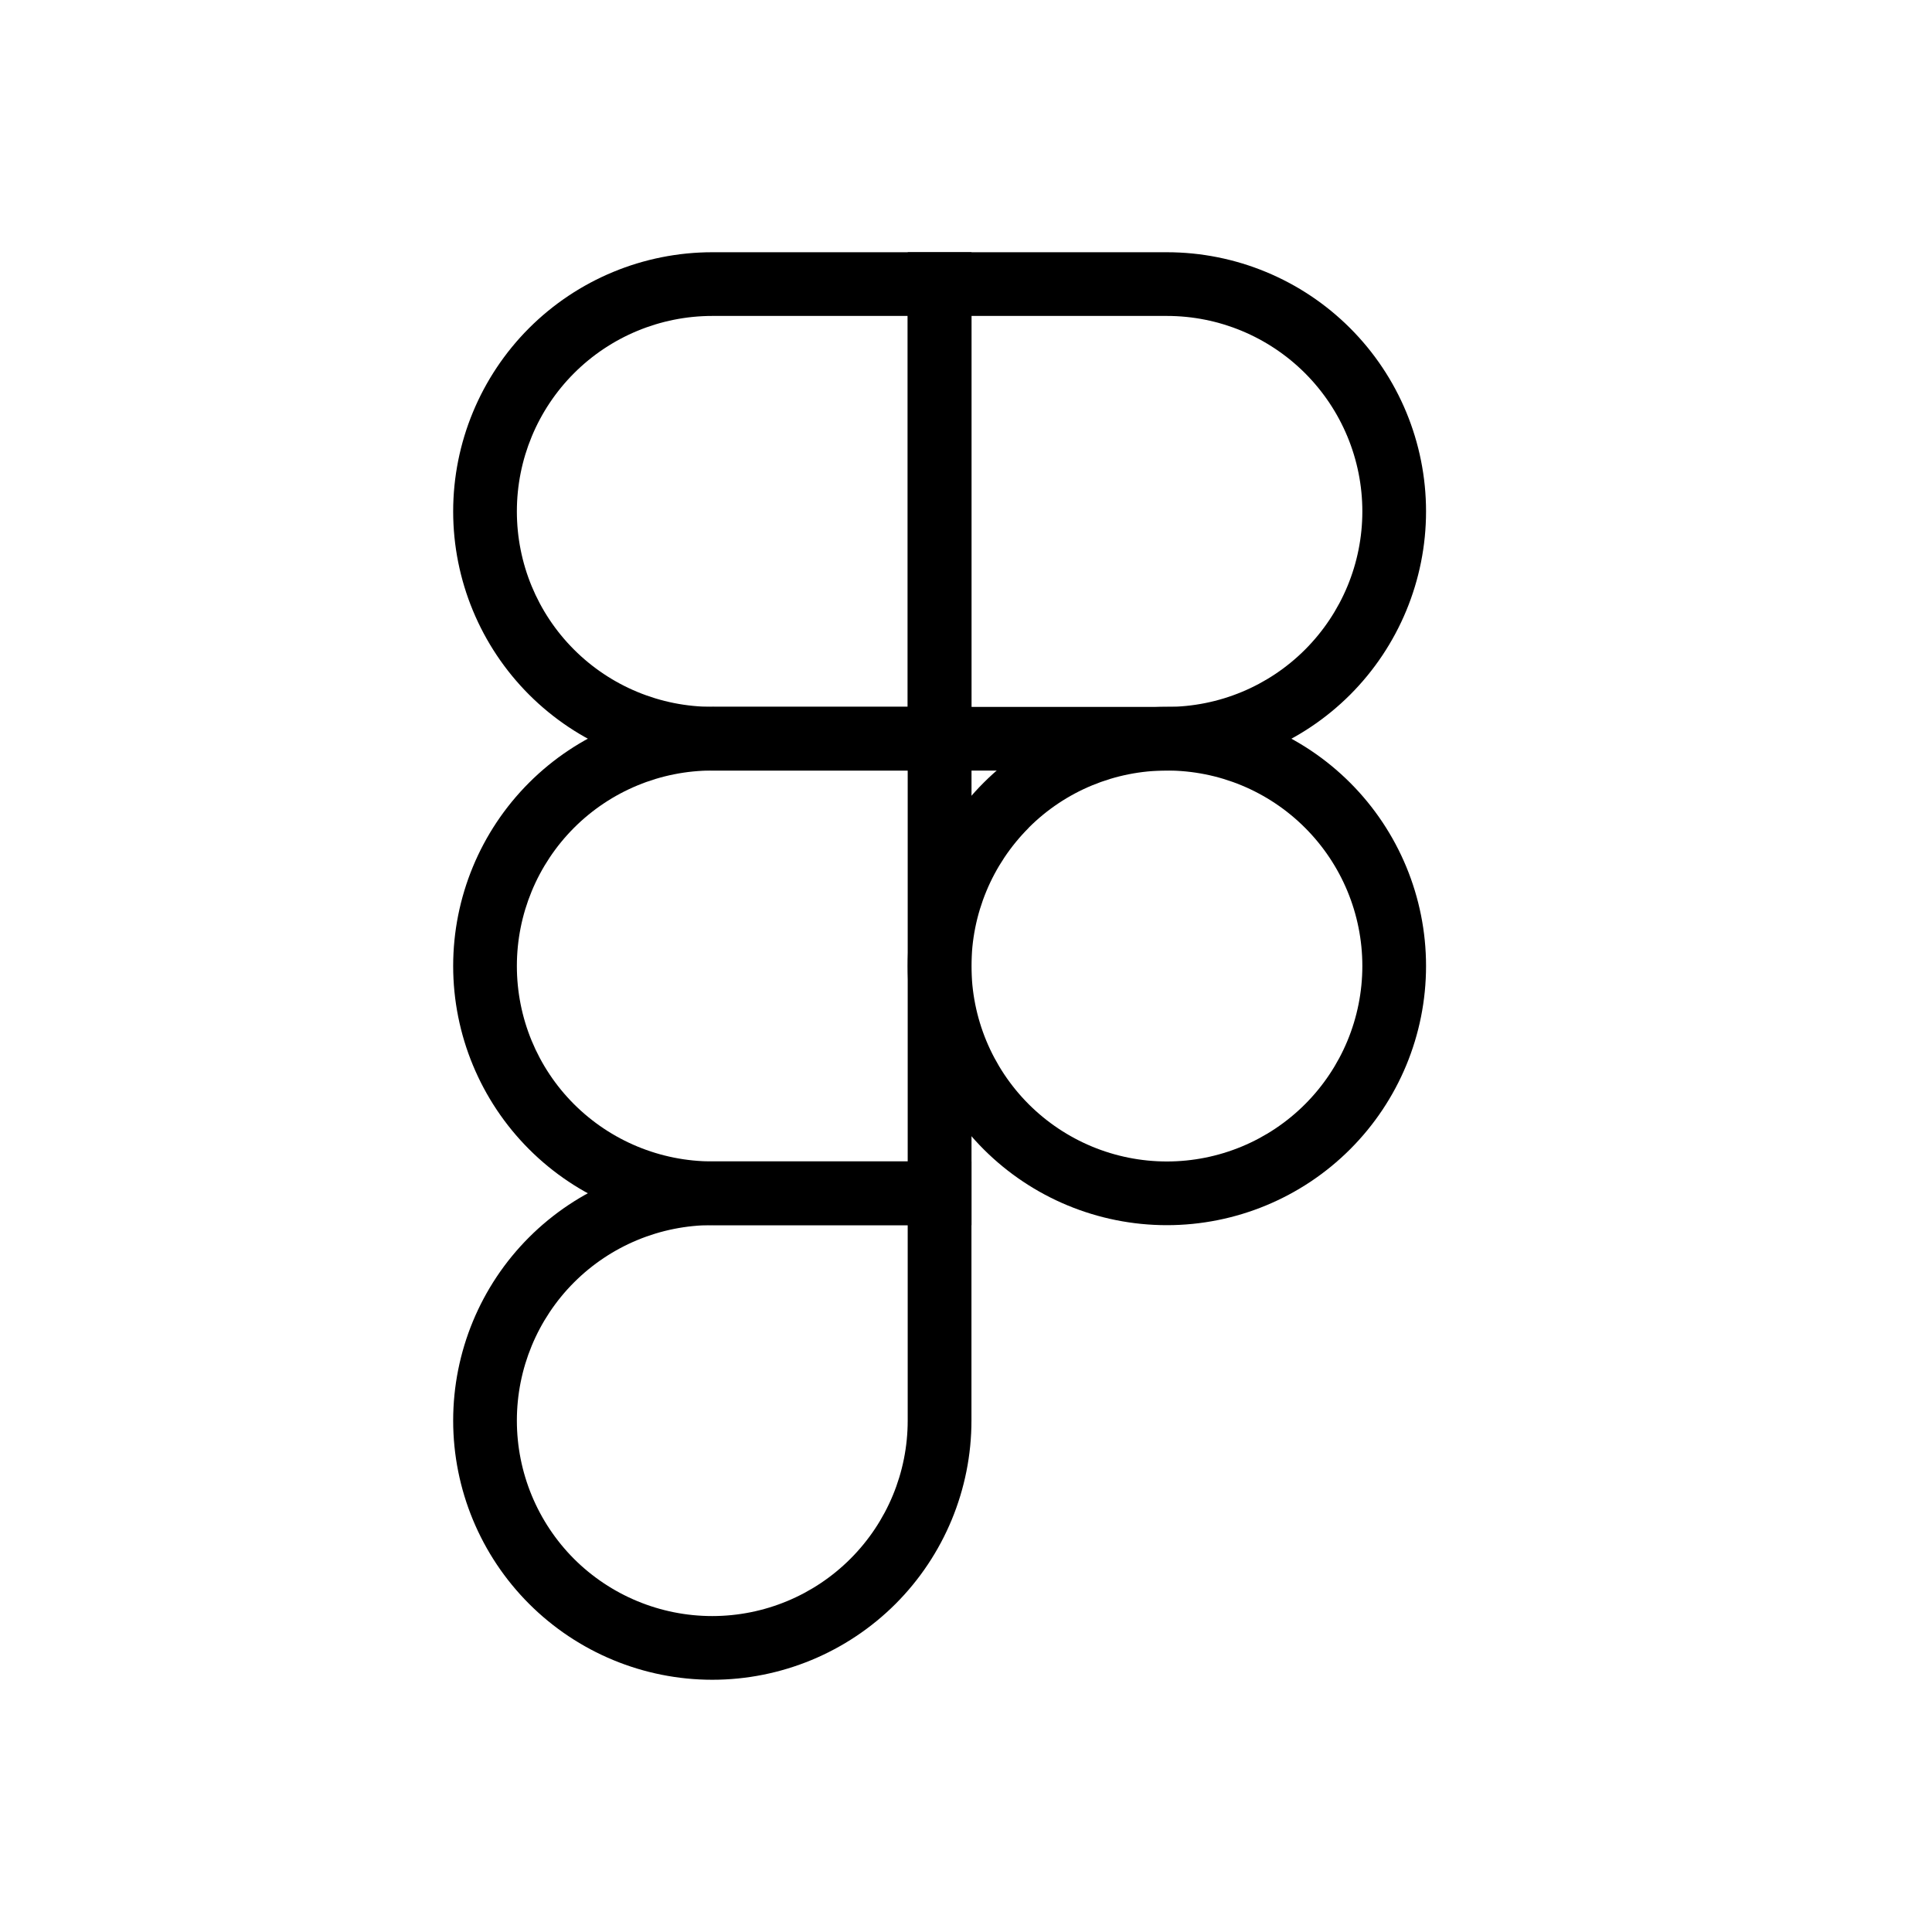 <?xml version="1.0" encoding="UTF-8" standalone="no"?>
<svg
   width="34"
   height="34"
   viewBox="0 0 34 34"
   fill="none"
   version="1.1"
   id="svg344"
   sodipodi:docname="figma.svg"
   inkscape:version="1.1.1 (3bf5ae0d25, 2021-09-20)"
   xmlns:inkscape="http://www.inkscape.org/namespaces/inkscape"
   xmlns:sodipodi="http://sodipodi.sourceforge.net/DTD/sodipodi-0.dtd"
   xmlns="http://www.w3.org/2000/svg"
   xmlns:svg="http://www.w3.org/2000/svg">
  <defs
     id="defs348" />
  <sodipodi:namedview
     id="namedview346"
     pagecolor="#505050"
     bordercolor="#eeeeee"
     borderopacity="1"
     inkscape:pageshadow="0"
     inkscape:pageopacity="0"
     inkscape:pagecheckerboard="0"
     showgrid="false"
     inkscape:zoom="24.617647"
     inkscape:cx="15.639188"
     inkscape:cy="17.528076"
     inkscape:window-width="1920"
     inkscape:window-height="1051"
     inkscape:window-x="0"
     inkscape:window-y="29"
     inkscape:window-maximized="1"
     inkscape:current-layer="svg344" />
  <path
     style="color:#000000;fill:#000000;-inkscape-stroke:none"
     d="m 20.535,12.439 c -1.209,0 -2.37,0.481 -3.225,1.336 -0.855,0.855 -1.336,2.016 -1.336,3.225 0,1.209 0.481,2.37 1.336,3.225 0.855,0.855 2.015,1.336 3.225,1.336 1.209,0 2.37,-0.481 3.225,-1.336 0.855,-0.855 1.336,-2.015 1.336,-3.225 0,-1.209 -0.481,-2.37 -1.336,-3.225 -0.855,-0.855 -2.015,-1.336 -3.225,-1.336 z m 0,1.121 c 0.913,0 1.786,0.362 2.432,1.008 0.645,0.645 1.008,1.519 1.008,2.432 0,0.913 -0.363,1.786 -1.008,2.432 -0.645,0.645 -1.519,1.008 -2.432,1.008 -0.913,0 -1.786,-0.363 -2.432,-1.008 C 17.458,18.786 17.096,17.913 17.096,17 c 0,-0.912 0.363,-1.786 1.008,-2.432 v -0.002 c 0.645,-0.645 1.519,-1.006 2.432,-1.006 z"
     id="path334" />
  <path
     style="color:#000000;fill:#000000;-inkscape-stroke:none"
     d="m 12.535,20.439 c -1.209,0 -2.37,0.481 -3.225,1.336 C 8.455,22.63 7.975,23.791 7.975,25 c 0,1.209 0.481,2.37 1.336,3.225 0.855,0.855 2.015,1.336 3.225,1.336 1.209,0 2.37,-0.481 3.225,-1.336 C 16.615,27.37 17.096,26.209 17.096,25 v -4.561 z m 0,1.121 h 3.439 V 25 c 0,0.913 -0.362,1.786 -1.008,2.432 -0.645,0.645 -1.519,1.008 -2.432,1.008 -0.913,0 -1.788,-0.363 -2.434,-1.008 C 9.457,26.786 9.096,25.912 9.096,25 c 0,-0.912 0.361,-1.786 1.006,-2.432 0.645,-0.645 1.521,-1.008 2.434,-1.008 z"
     id="path336" />
  <path
     style="color:#000000;fill:#000000;-inkscape-stroke:none"
     d="M 15.975,4.439 V 5 13.561 h 4.561 c 1.209,0 2.37,-0.481 3.225,-1.336 C 24.615,11.37 25.096,10.209 25.096,9 c 0,-1.209 -0.481,-2.37 -1.336,-3.225 -0.855,-0.855 -2.015,-1.336 -3.225,-1.336 z m 1.121,1.121 h 3.439 c 0.913,0 1.786,0.363 2.432,1.008 C 23.612,7.214 23.975,8.087 23.975,9 c 0,0.913 -0.363,1.786 -1.008,2.432 -0.645,0.645 -1.519,1.008 -2.432,1.008 h -3.439 z"
     id="path338" />
  <path
     style="color:#000000;fill:#000000;-inkscape-stroke:none"
     d="m 12.535,4.439 c -1.209,0 -2.37,0.481 -3.225,1.336 C 8.456,6.63 7.975,7.791 7.975,9 c 0,1.209 0.481,2.37 1.336,3.225 0.855,0.855 2.015,1.336 3.225,1.336 h 4.561 V 4.439 Z m 0,1.121 h 3.439 v 6.879 h -3.439 c -0.913,0 -1.788,-0.362 -2.434,-1.008 C 9.456,10.786 9.096,9.913 9.096,9 c 0,-0.913 0.361,-1.786 1.006,-2.432 0.645,-0.645 1.521,-1.008 2.434,-1.008 z"
     id="path340" />
  <path
     style="color:#000000;fill:#000000;-inkscape-stroke:none"
     d="m 12.535,12.439 c -1.209,0 -2.37,0.481 -3.225,1.336 C 8.455,14.63 7.975,15.791 7.975,17 c 0,1.209 0.481,2.37 1.336,3.225 0.855,0.855 2.015,1.336 3.225,1.336 h 4.561 v -9.121 z m 0,1.121 h 3.439 v 6.879 h -3.439 c -0.913,0 -1.788,-0.363 -2.434,-1.008 C 9.456,18.786 9.096,17.913 9.096,17 c 0,-0.912 0.361,-1.786 1.006,-2.432 0.645,-0.645 1.521,-1.008 2.434,-1.008 z"
     id="path342" />
</svg>
